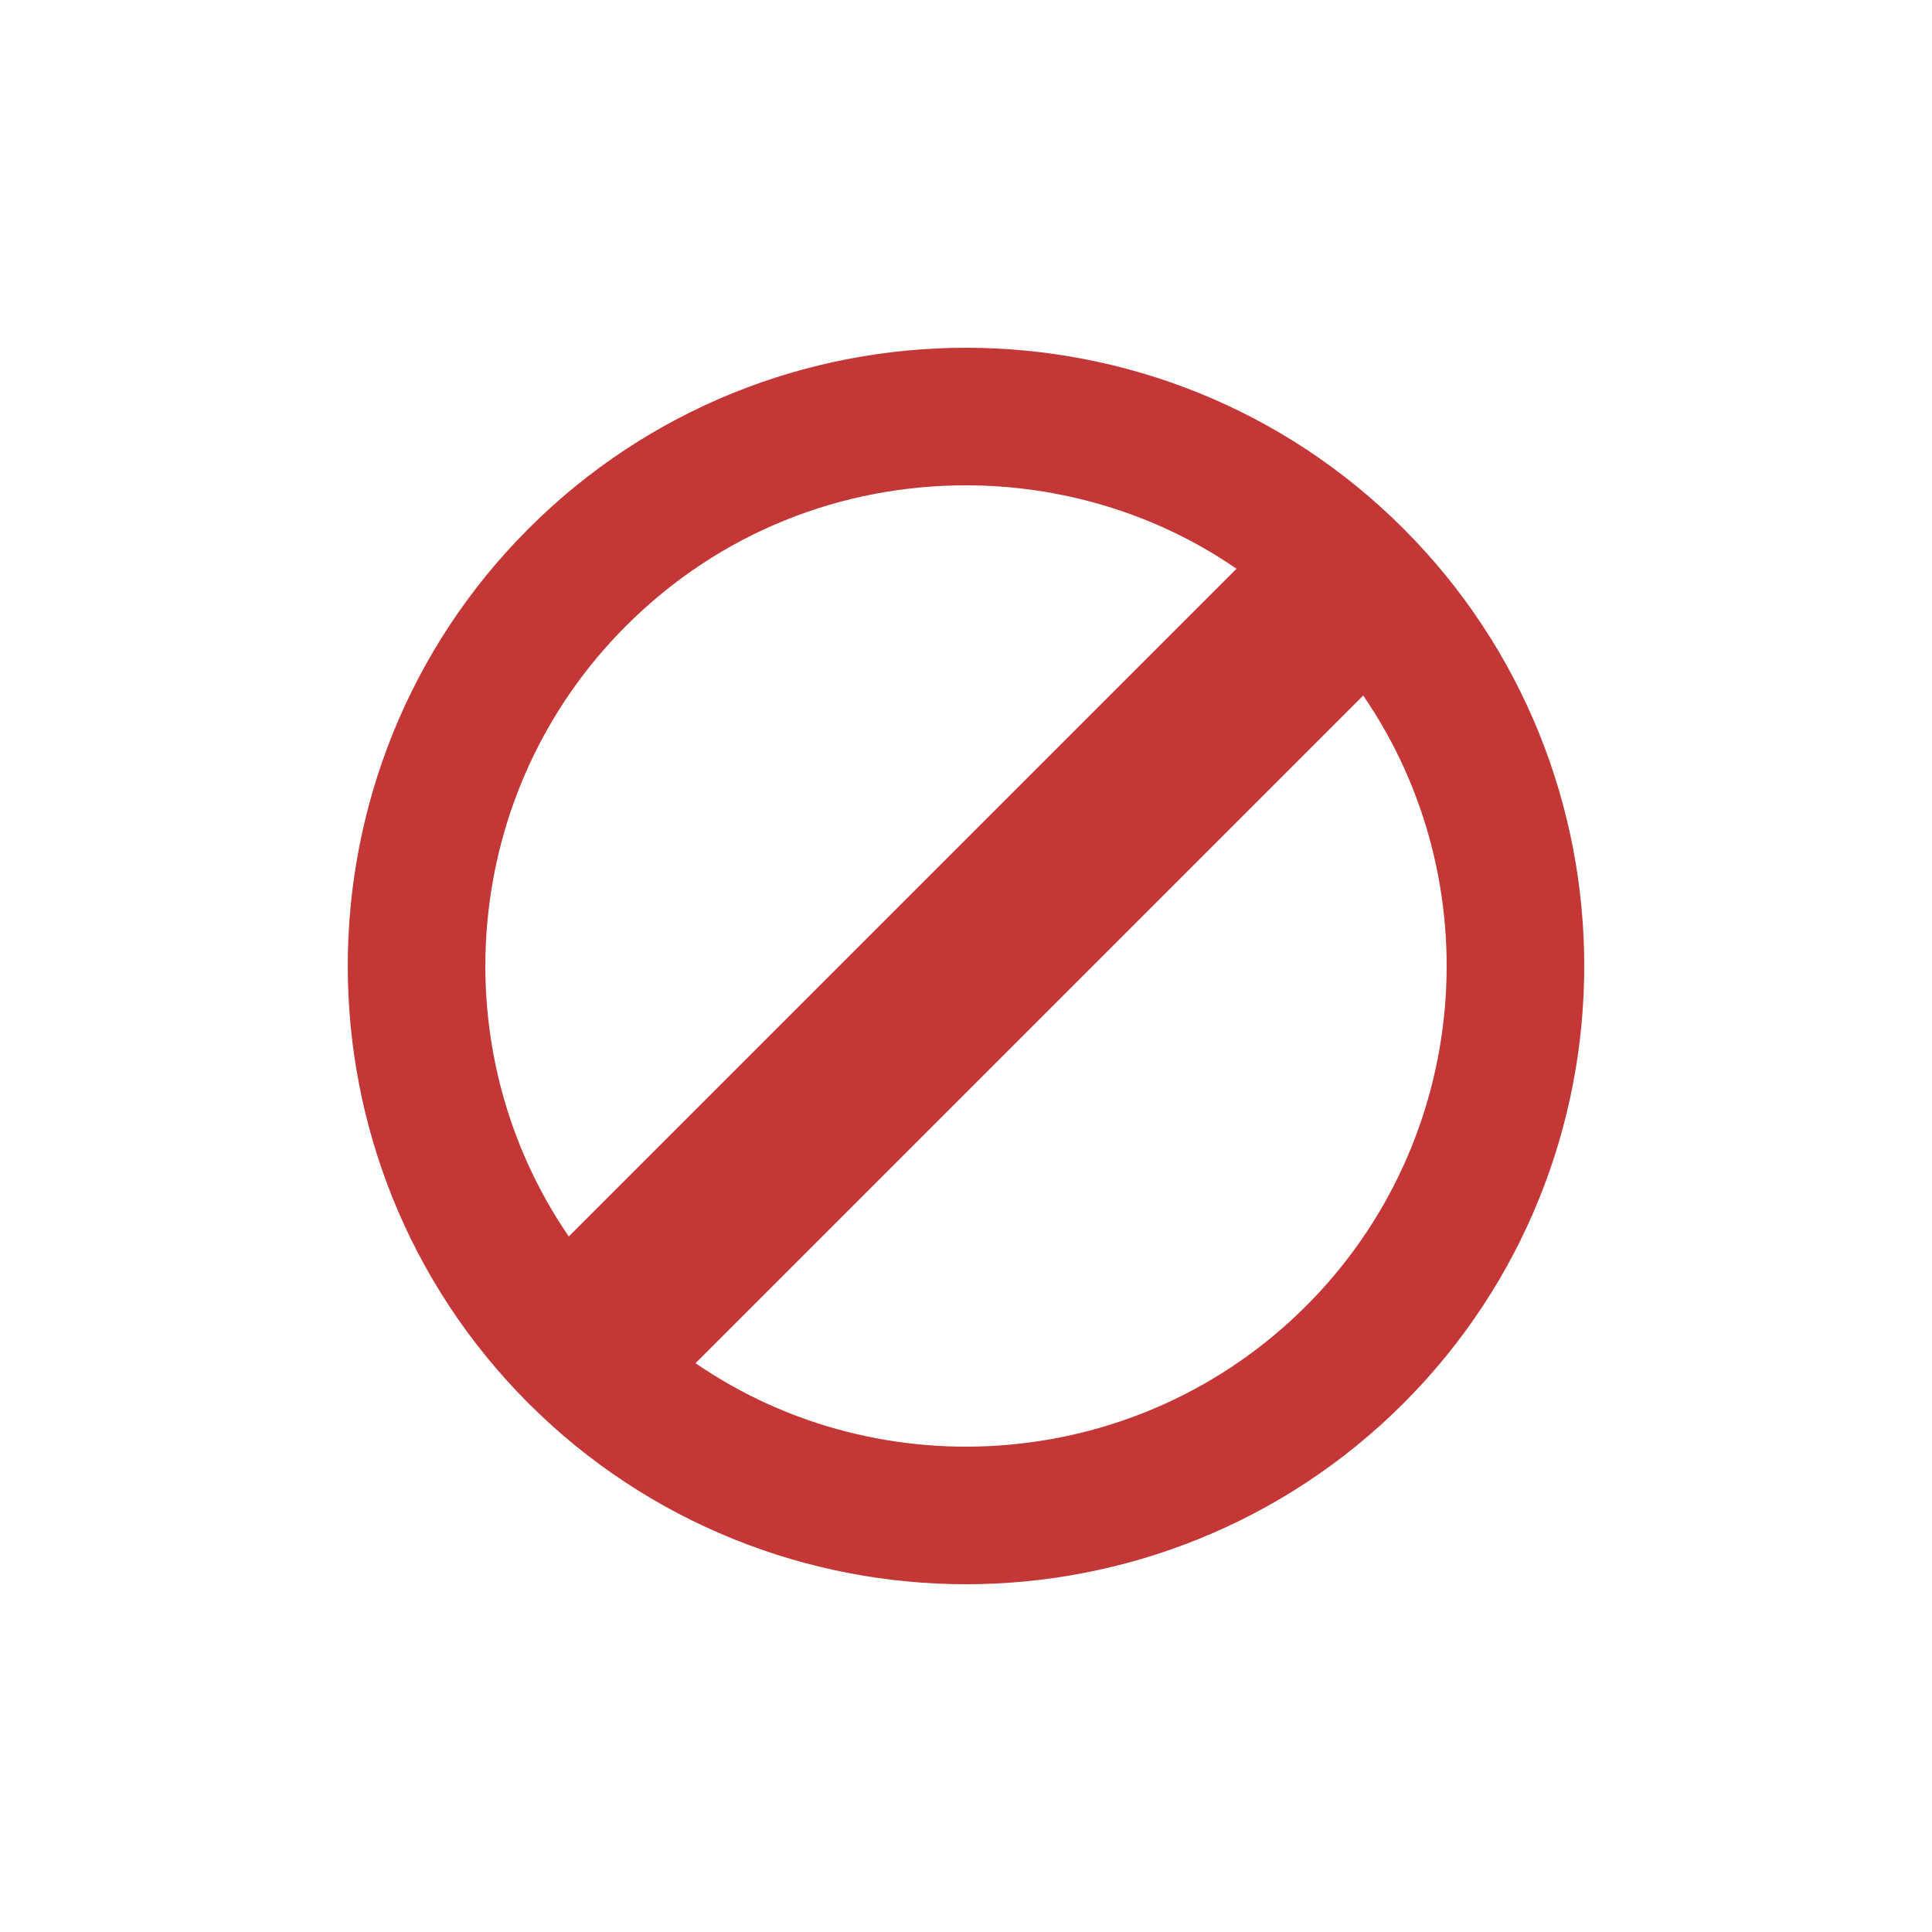 <?xml version="1.0" encoding="utf-8"?><svg xml:space="preserve" viewBox="0 0 100 100" y="0" x="0" xmlns="http://www.w3.org/2000/svg" id="Layer_1" version="1.1" width="128px" height="128px" xmlns:xlink="http://www.w3.org/1999/xlink" style="width:100%;height:100%;background-size:initial;background-repeat-y:initial;background-repeat-x:initial;background-position-y:initial;background-position-x:initial;background-origin:initial;background-color:initial;background-clip:initial;background-attachment:initial;animation-play-state:paused" ><g class="ldl-scale" style="transform-origin:50% 50%;transform:scale(0.8);animation-play-state:paused" ><path fill="#c33837" d="M78.3 21.7c-15.6-15.6-41-15.6-56.6 0-15.6 15.6-15.6 41 0 56.6C29.5 86.1 39.8 90 50 90s20.5-3.9 28.3-11.7c15.6-15.6 15.6-41 0-56.6zM28 28c6.1-6.1 14-9.1 22-9.1 6.1 0 12.3 1.8 17.5 5.4L24.3 67.5C16 55.4 17.3 38.7 28 28zm44 44c-10.7 10.7-27.4 12-39.5 3.7l43.2-43.2C84 44.6 82.7 61.3 72 72z" style="fill:rgb(195, 56, 55);animation-play-state:paused" ></path>
</g><!-- generated by https://loading.io/ --></svg>